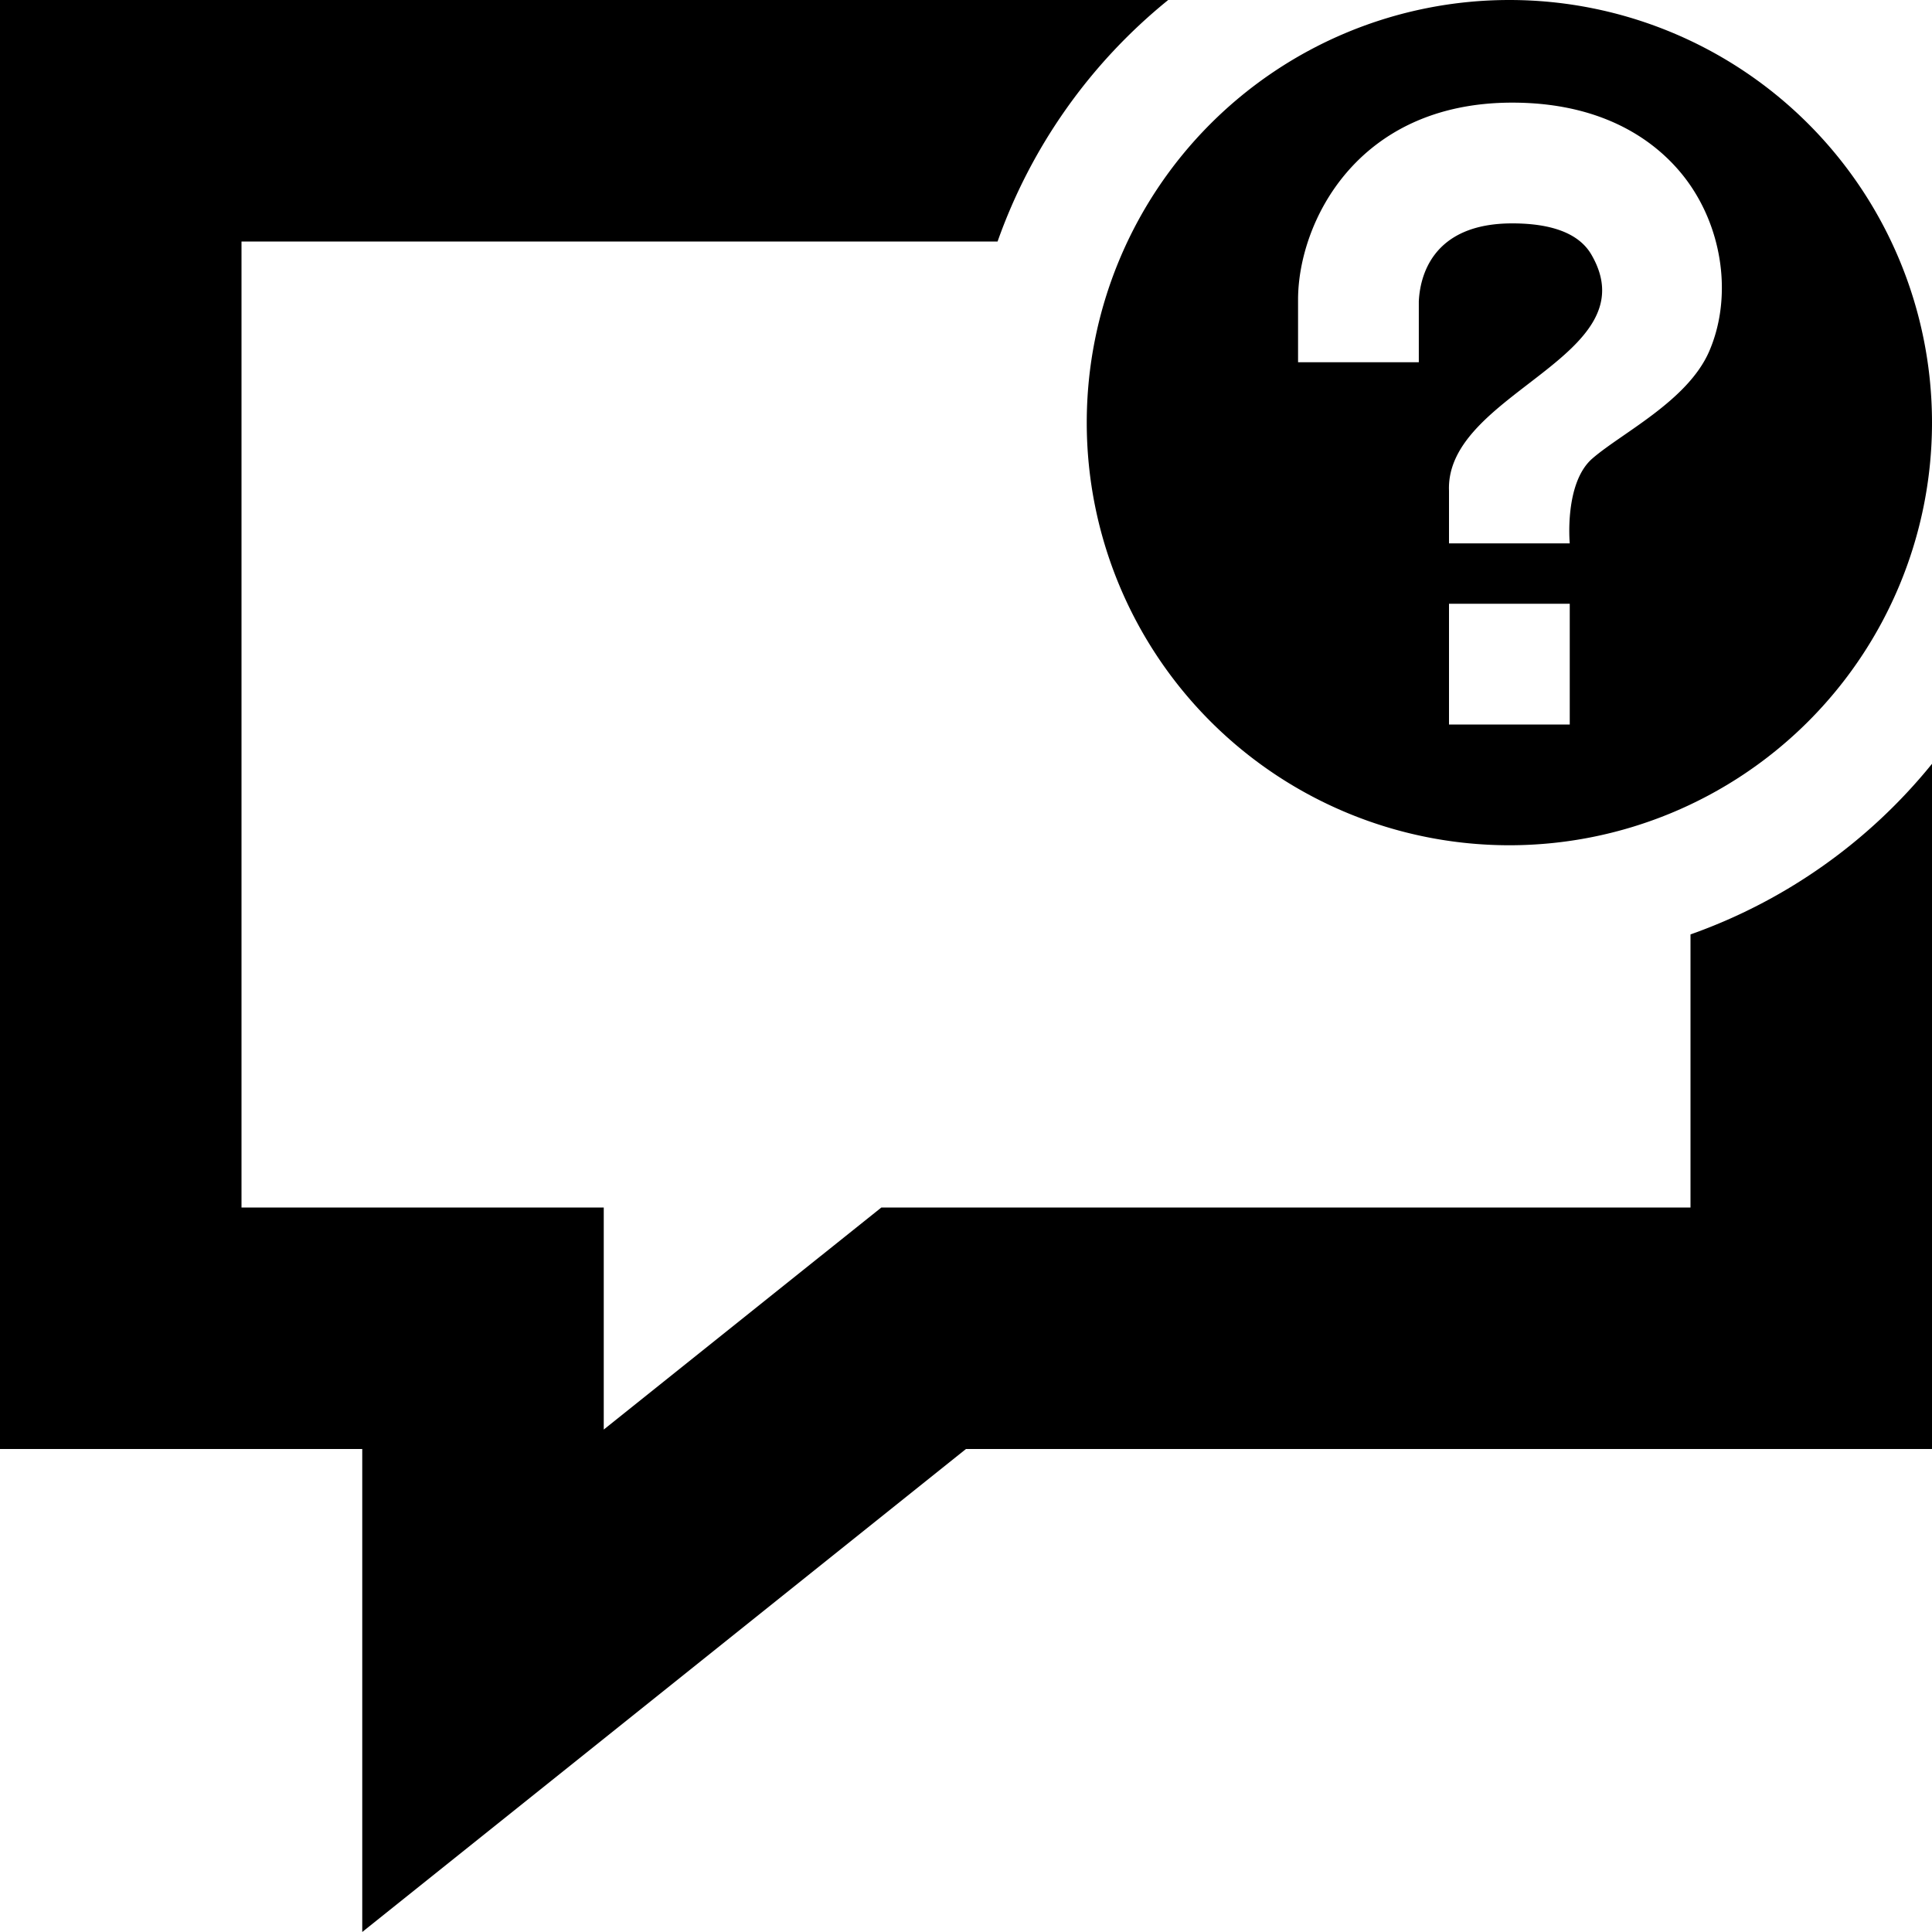 <svg xmlns="http://www.w3.org/2000/svg" viewBox="0 0 32 32"><path d="M32 12.651V24H16L6 32v-8H0V0h19.349a9.011 9.011 0 0 0-2.826 4H4v16h6v3.678L14.598 20H28v-4.523a9.011 9.011 0 0 0 4-2.826zM32 7a7 7 0 1 1-14 0 7 7 0 0 1 14 0zm-6 3h-2v2h2v-2zm2.03-6.881c-.346-.53-1.196-1.419-2.983-1.419-2.584 0-3.547 2.001-3.547 3.263V6h2V4.992c.018-.388.203-1.292 1.547-1.292.444 0 1.053.075 1.31.515C27.344 5.906 23.938 6.5 24 8.128V9h2s-.094-1 .375-1.406c.49-.425 1.575-.953 1.933-1.771.362-.832.253-1.893-.278-2.704z"/></svg>